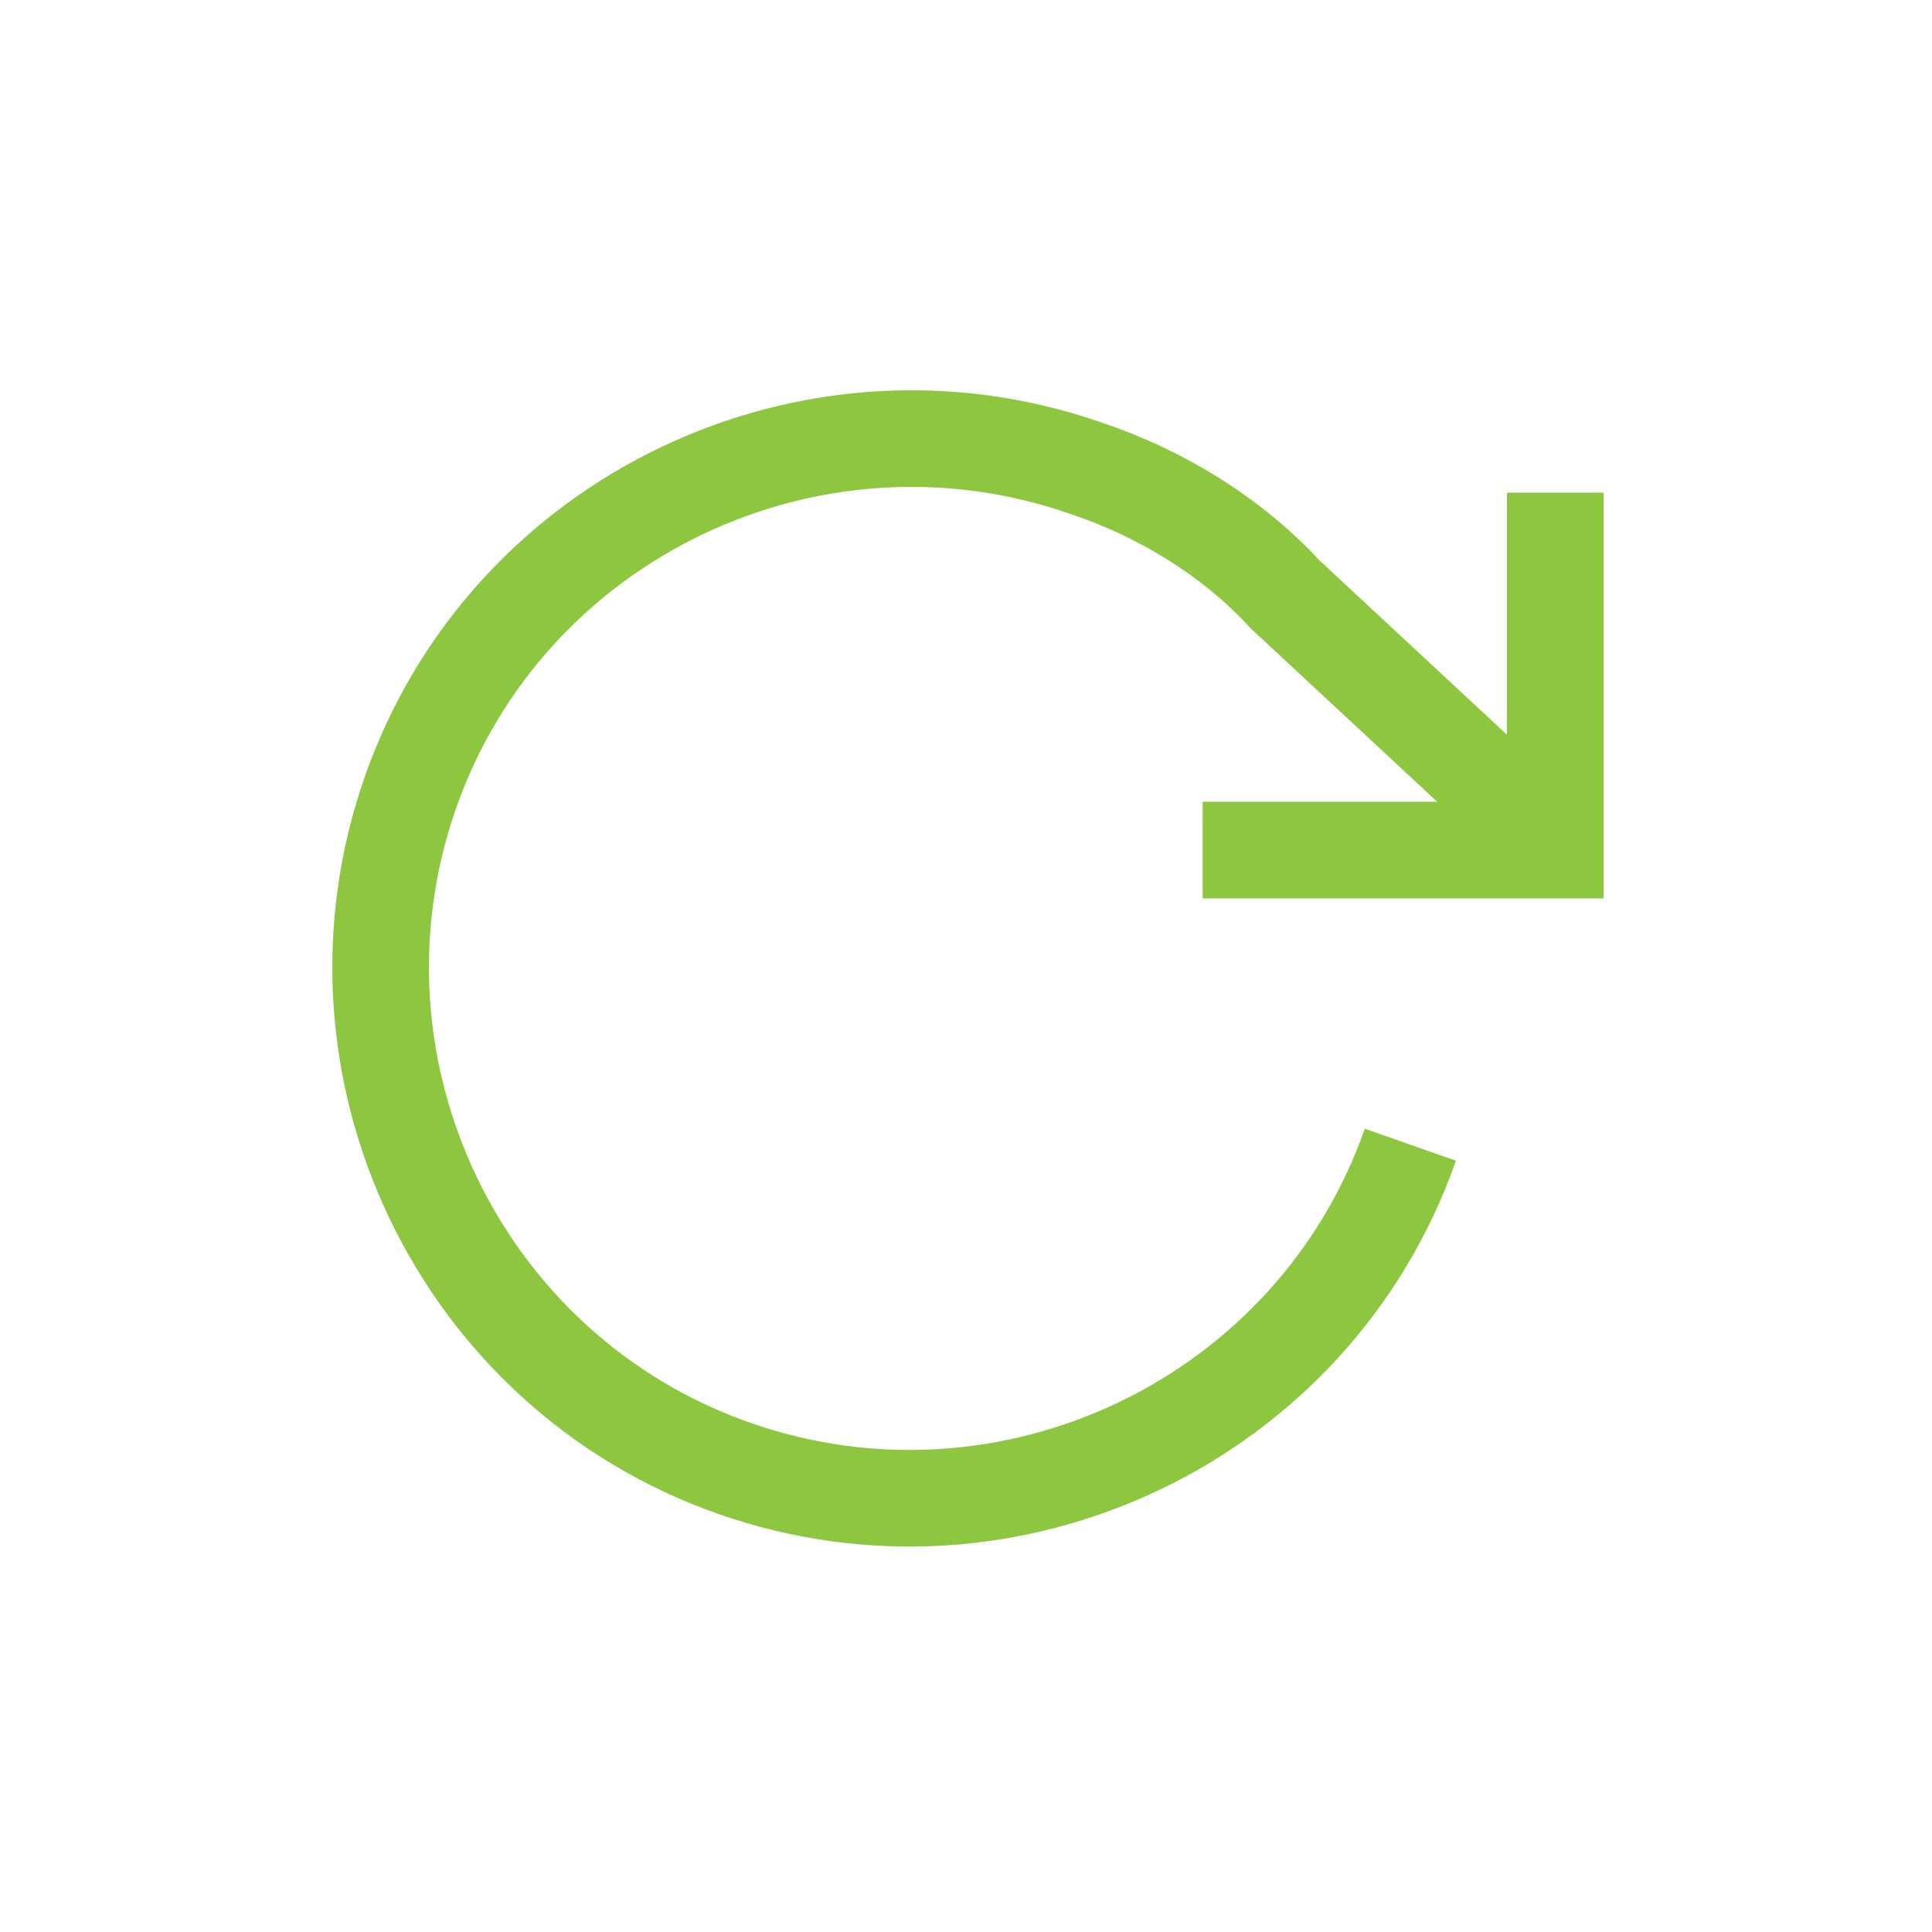 <?xml version="1.0" encoding="utf-8"?>
<!-- Generator: Adobe Illustrator 19.0.0, SVG Export Plug-In . SVG Version: 6.00 Build 0)  -->
<svg version="1.1" id="Layer_1" xmlns="http://www.w3.org/2000/svg" xmlns:xlink="http://www.w3.org/1999/xlink" x="0px" y="0px"
	 viewBox="0 0 40 40" style="enable-background:new 0 0 40 40;" xml:space="preserve">
<style type="text/css">
	.st0{fill:none;stroke:#8DC63F;stroke-width:2;stroke-miterlimit:10;}
</style>
<g id="XMLID_205_">
	<polyline id="XMLID_207_" class="st0" points="32.2,10.2 32.2,17.6 24.9,17.6 	"/>
	<path id="XMLID_206_" class="st0" d="M29.2,23.7c-2,5.7-8.3,8.7-14,6.7c-5.7-2-8.7-8.3-6.7-14s8.3-8.7,14-6.7
		c1.5,0.5,3,1.4,4.1,2.6l5.7,5.3"/>
</g>
</svg>
